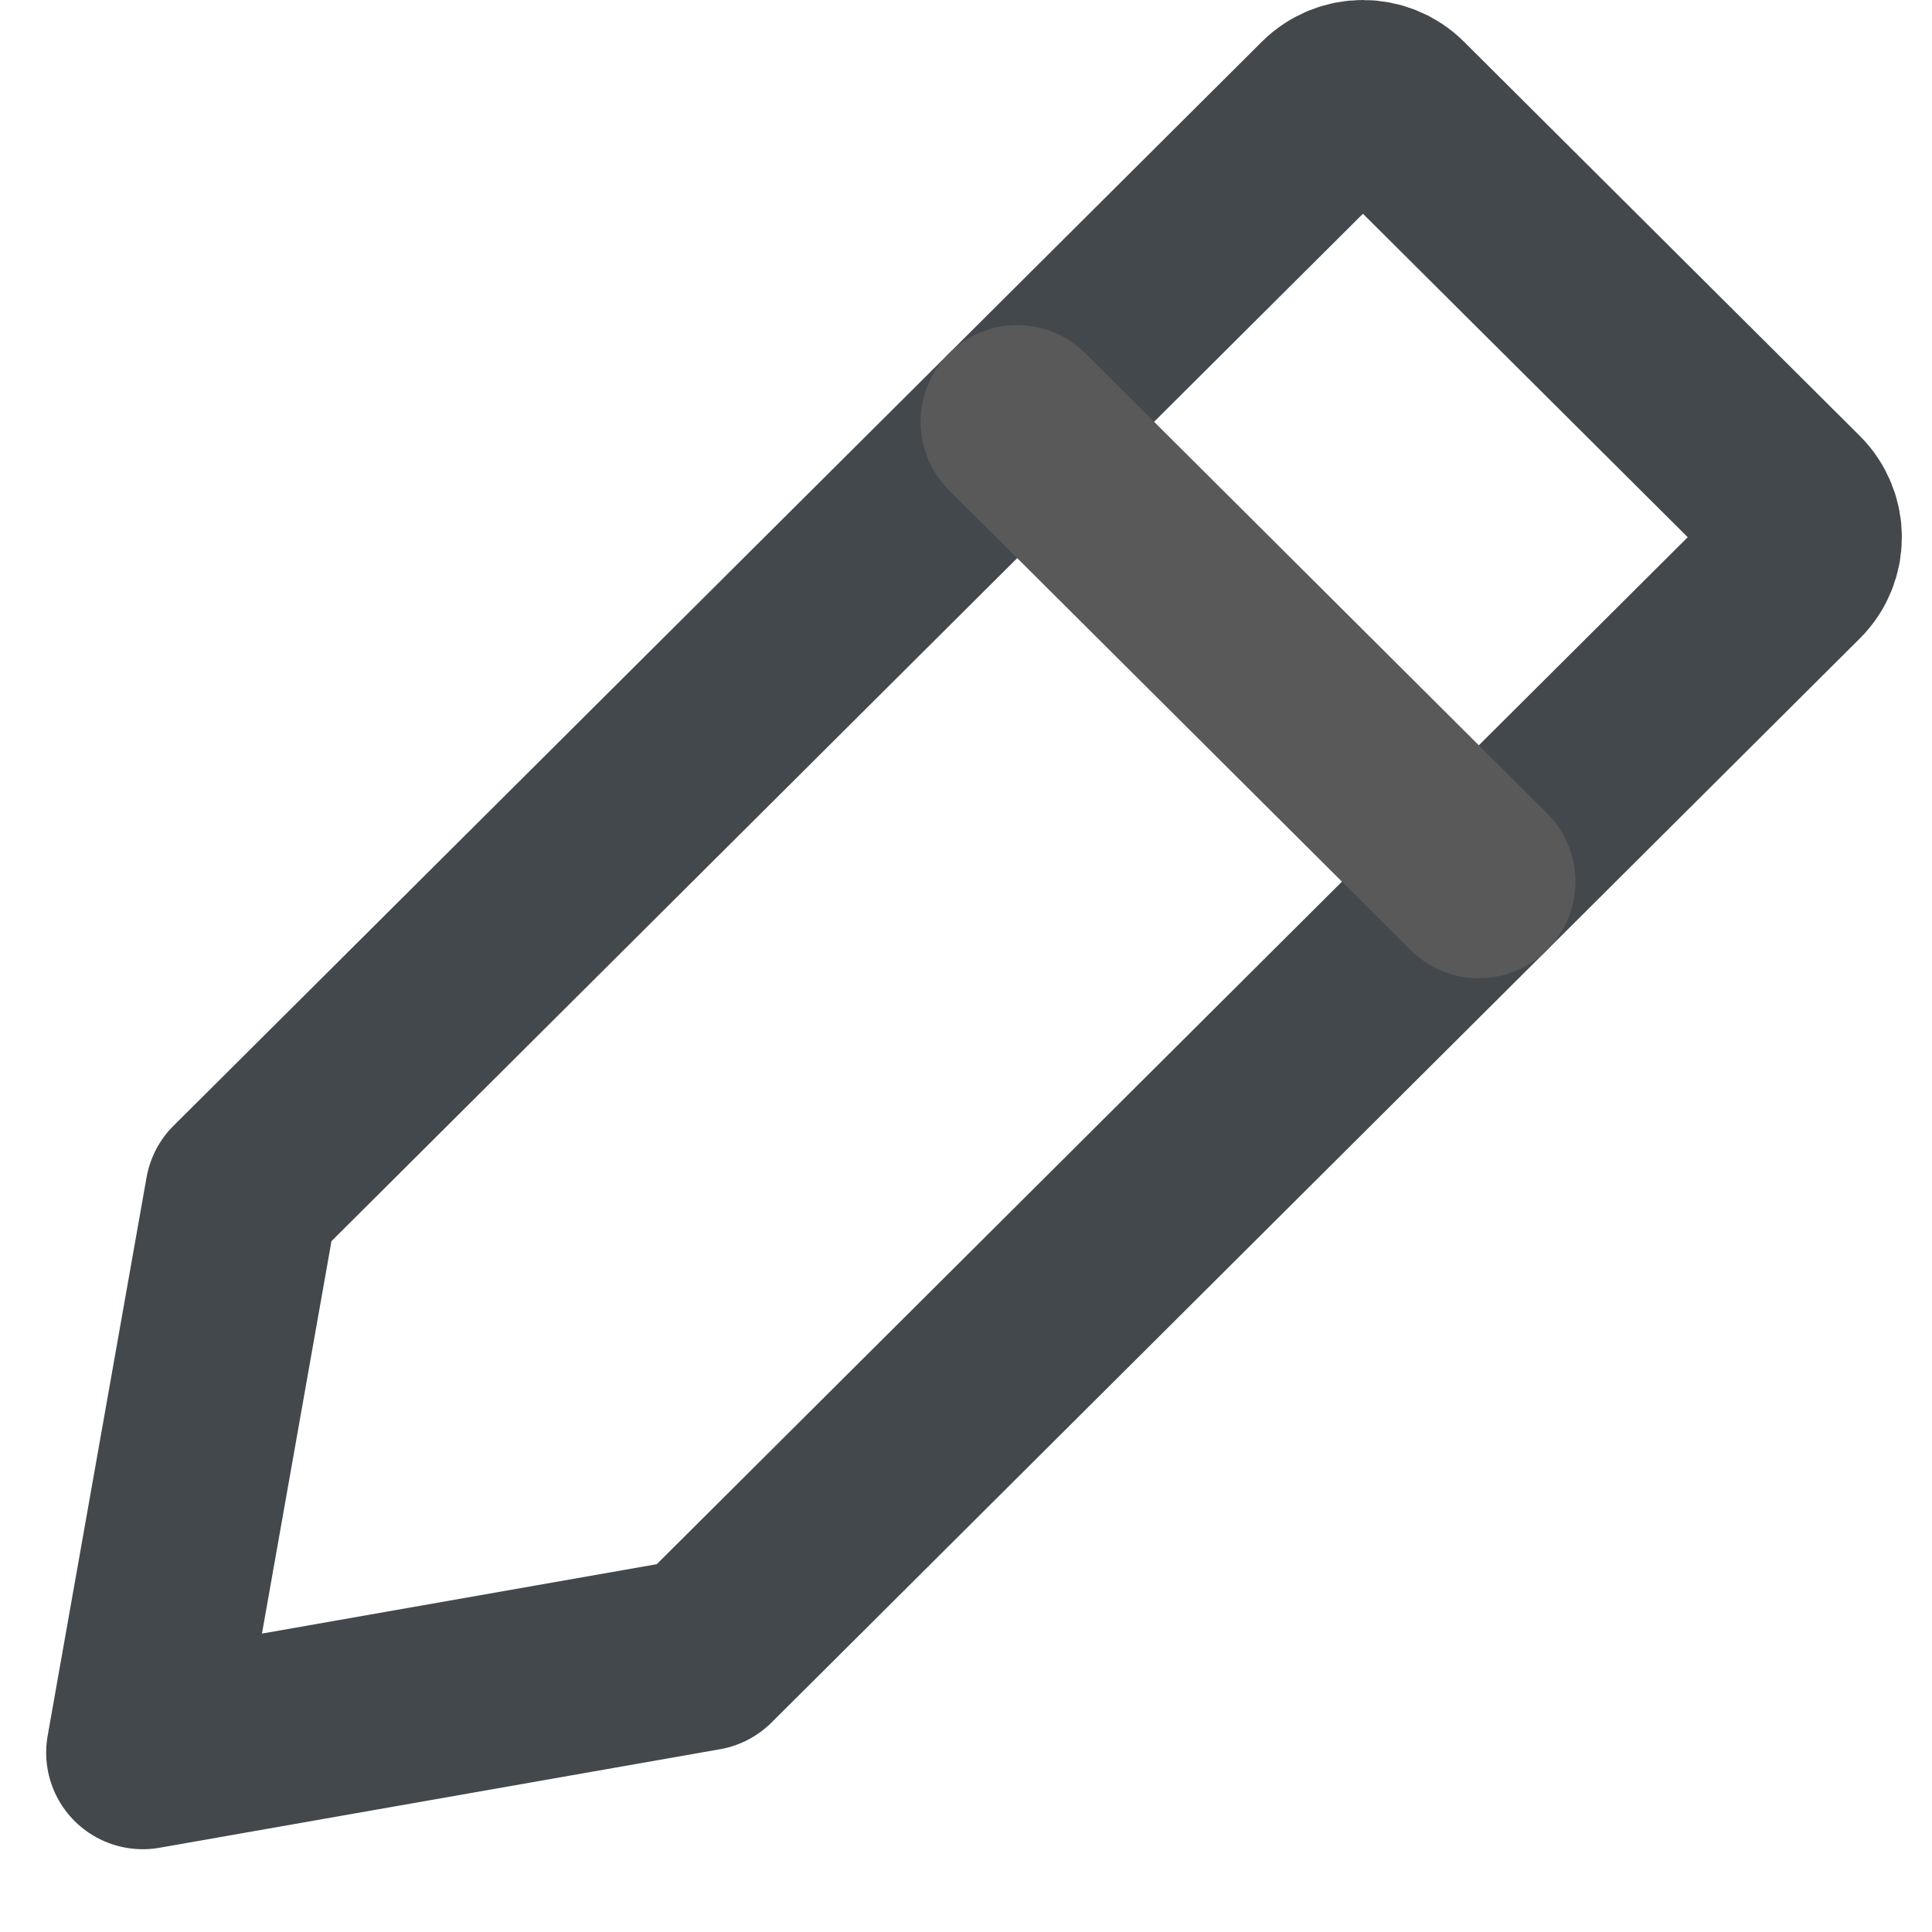<?xml version="1.0" encoding="UTF-8"?>
<svg width="20px" height="20px" viewBox="0 0 20 20" version="1.1" xmlns="http://www.w3.org/2000/svg" xmlns:xlink="http://www.w3.org/1999/xlink">
    <!-- Generator: sketchtool 41.2 (35397) - http://www.bohemiancoding.com/sketch -->
    <title>F2B6B8F8-4728-47B6-B503-72CC057A6934</title>
    <desc>Created with sketchtool.</desc>
    <defs></defs>
    <g id="Mockup" stroke="none" stroke-width="1" fill="none" fill-rule="evenodd" stroke-linecap="round" stroke-linejoin="round">
        <g id="7-2-2-1-Users-(invite)" transform="translate(-544, -458)" stroke-width="2">
            <g id="Modol">
                <g id="Edit" transform="translate(544, 448)">
                    <g id="icon-edit" transform="translate(1, 11)">
                        <path d="M6.623,15.783 L17.547,4.901 C17.735,4.714 17.735,4.409 17.547,4.221 L13.45,0.141 C13.262,-0.047 12.956,-0.047 12.768,0.141 L1.844,11.022 L1.502,11.362 L0.478,17.143 L6.281,16.123 L6.623,15.783 L6.623,15.783 Z" id="Stroke-463" stroke="#43484D"></path>
                        <path d="M14.309,8.127 L9.53,3.366" id="Stroke-464" stroke="#595959"></path>
                    </g>
                </g>
            </g>
        </g>
    </g>
</svg>